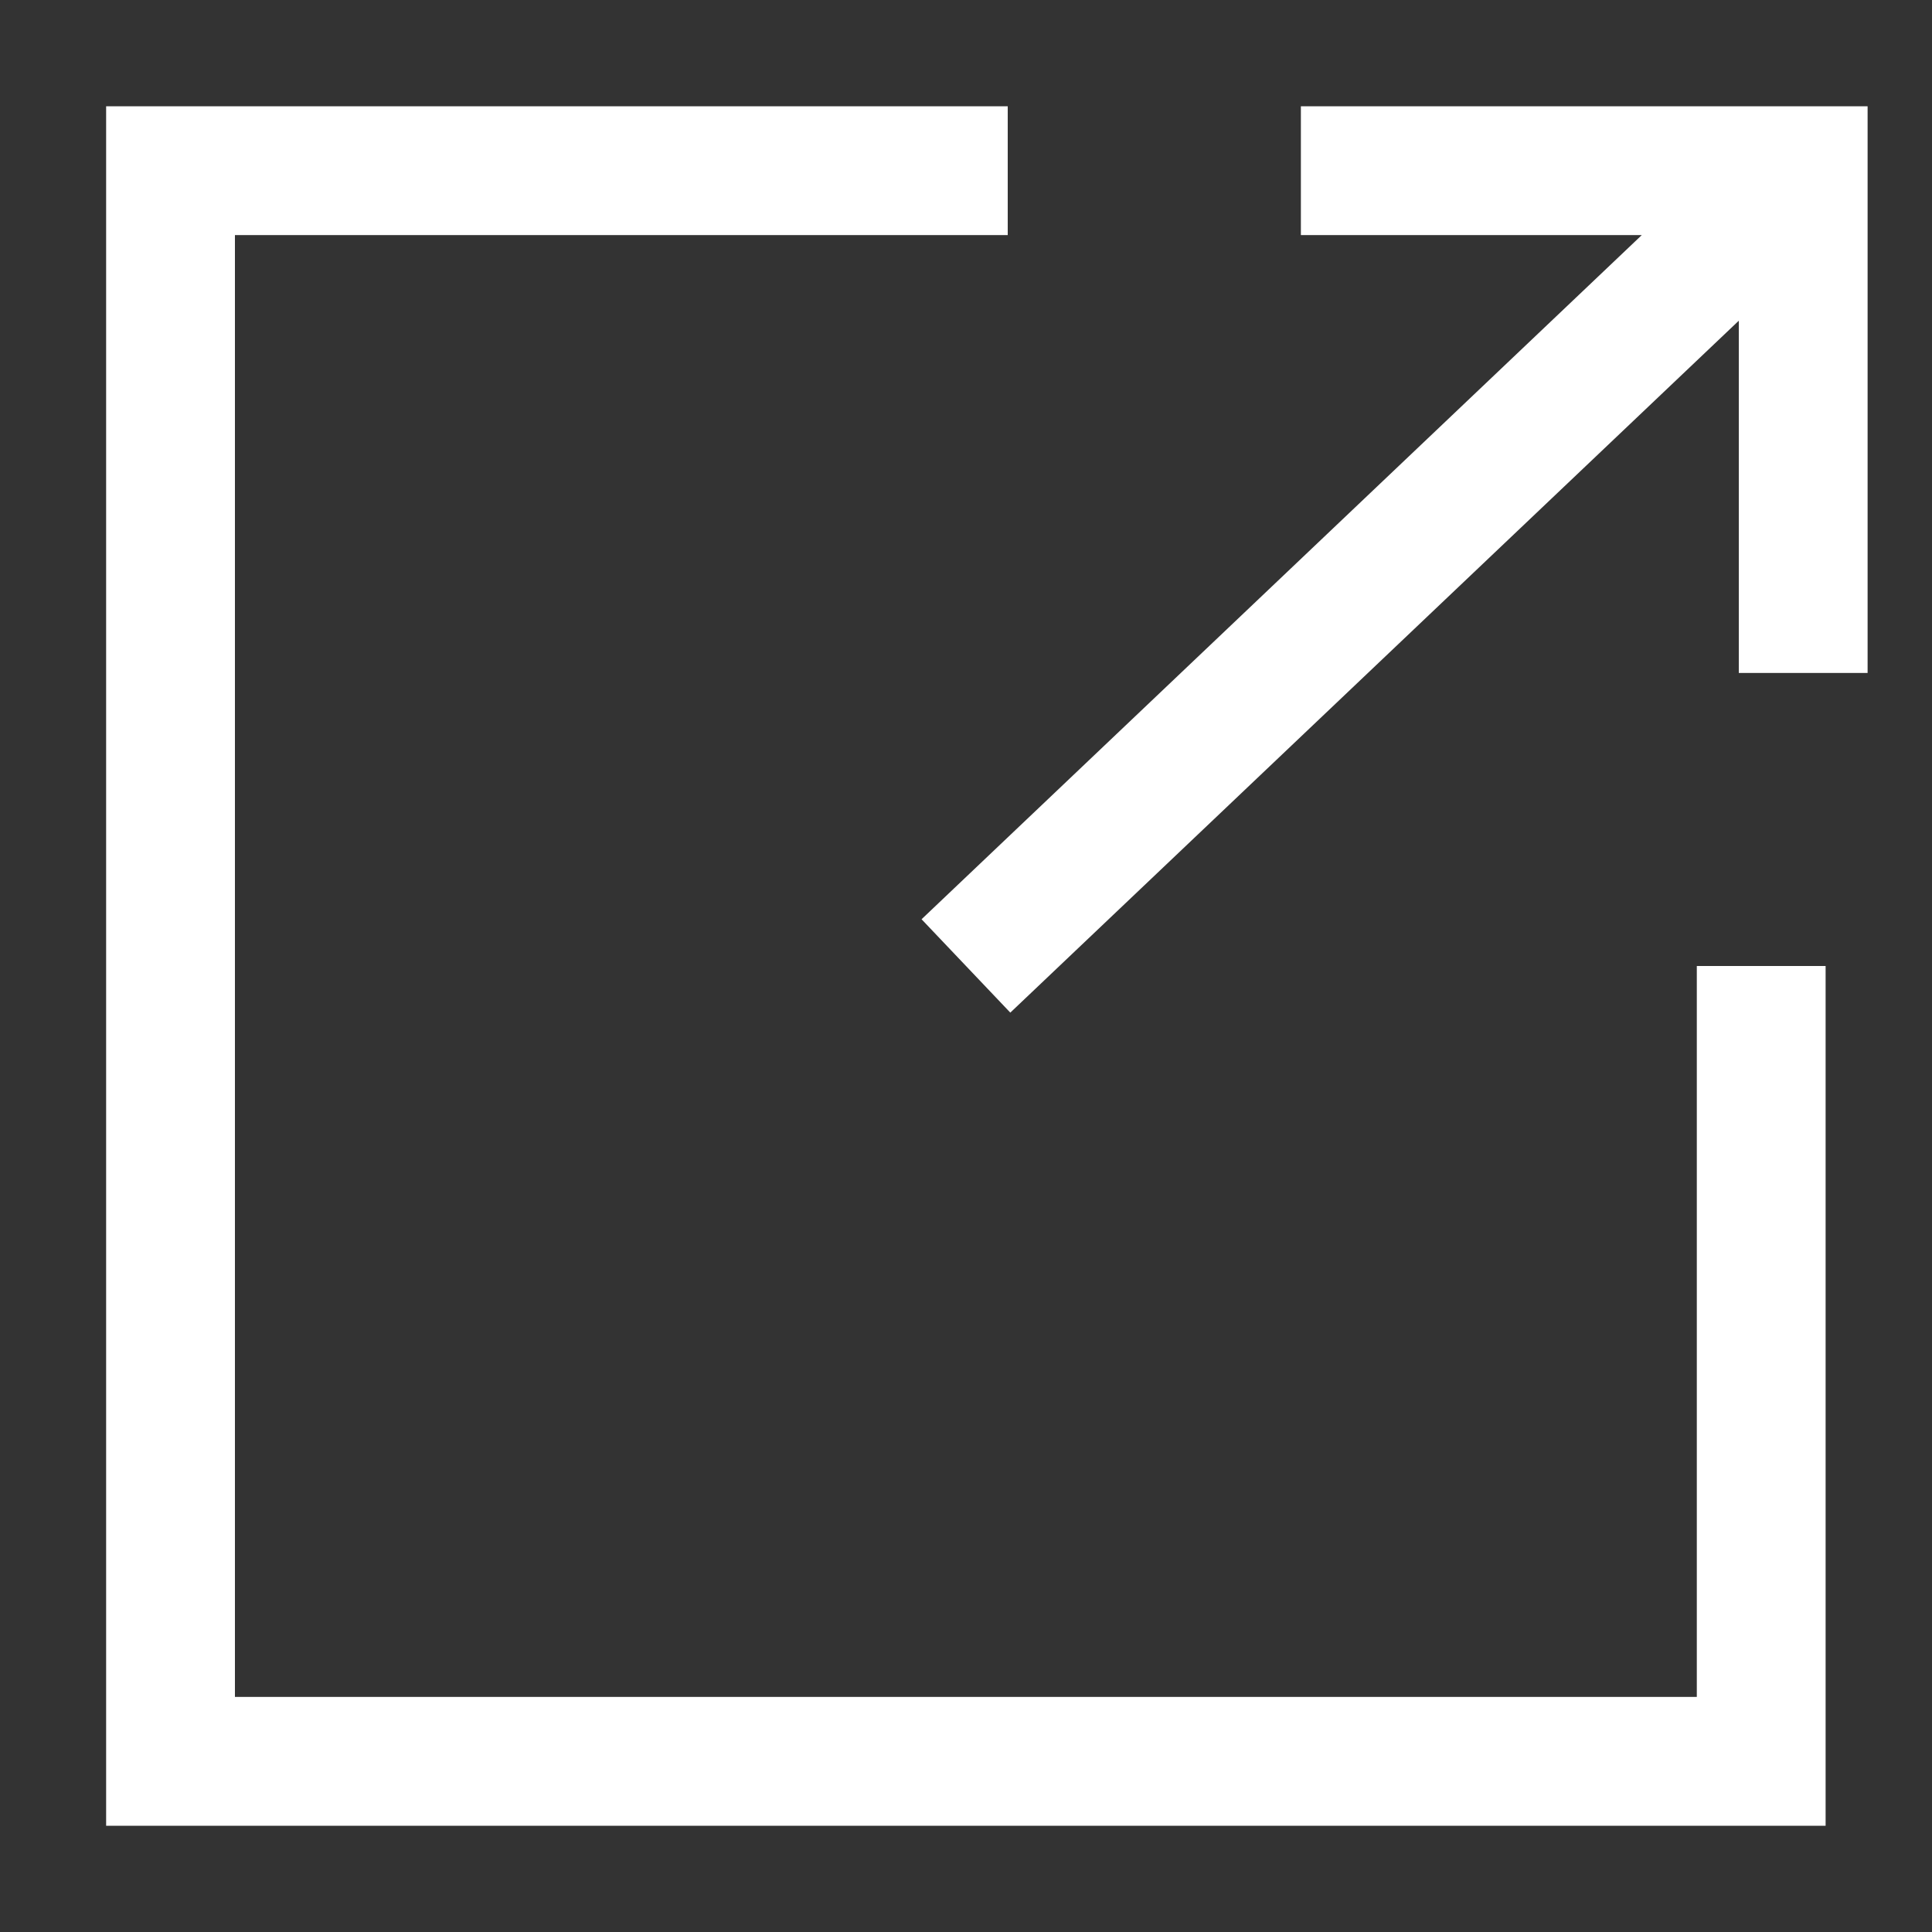 <svg width="15" height="15" viewBox="0 0 15 15" fill="none" xmlns="http://www.w3.org/2000/svg">
<rect x="0" y="0" width="15" height="15" fill="#333333" stroke="none"/>
<path fill-rule="evenodd" clip-rule="evenodd" d="M14.5 1.325V5.225H13.5V2.49L7.844 7.862L7.155 7.137L12.747 1.825L10.1 1.825V0.825H14H14.5V1.325ZM0.824 0.825H1.324H7.824V1.825H1.824V13.175H13.174V7.5H14.174V13.675V14.175H13.674H1.324H0.824V13.675V1.325V0.825Z" fill="white"/>
</svg>
